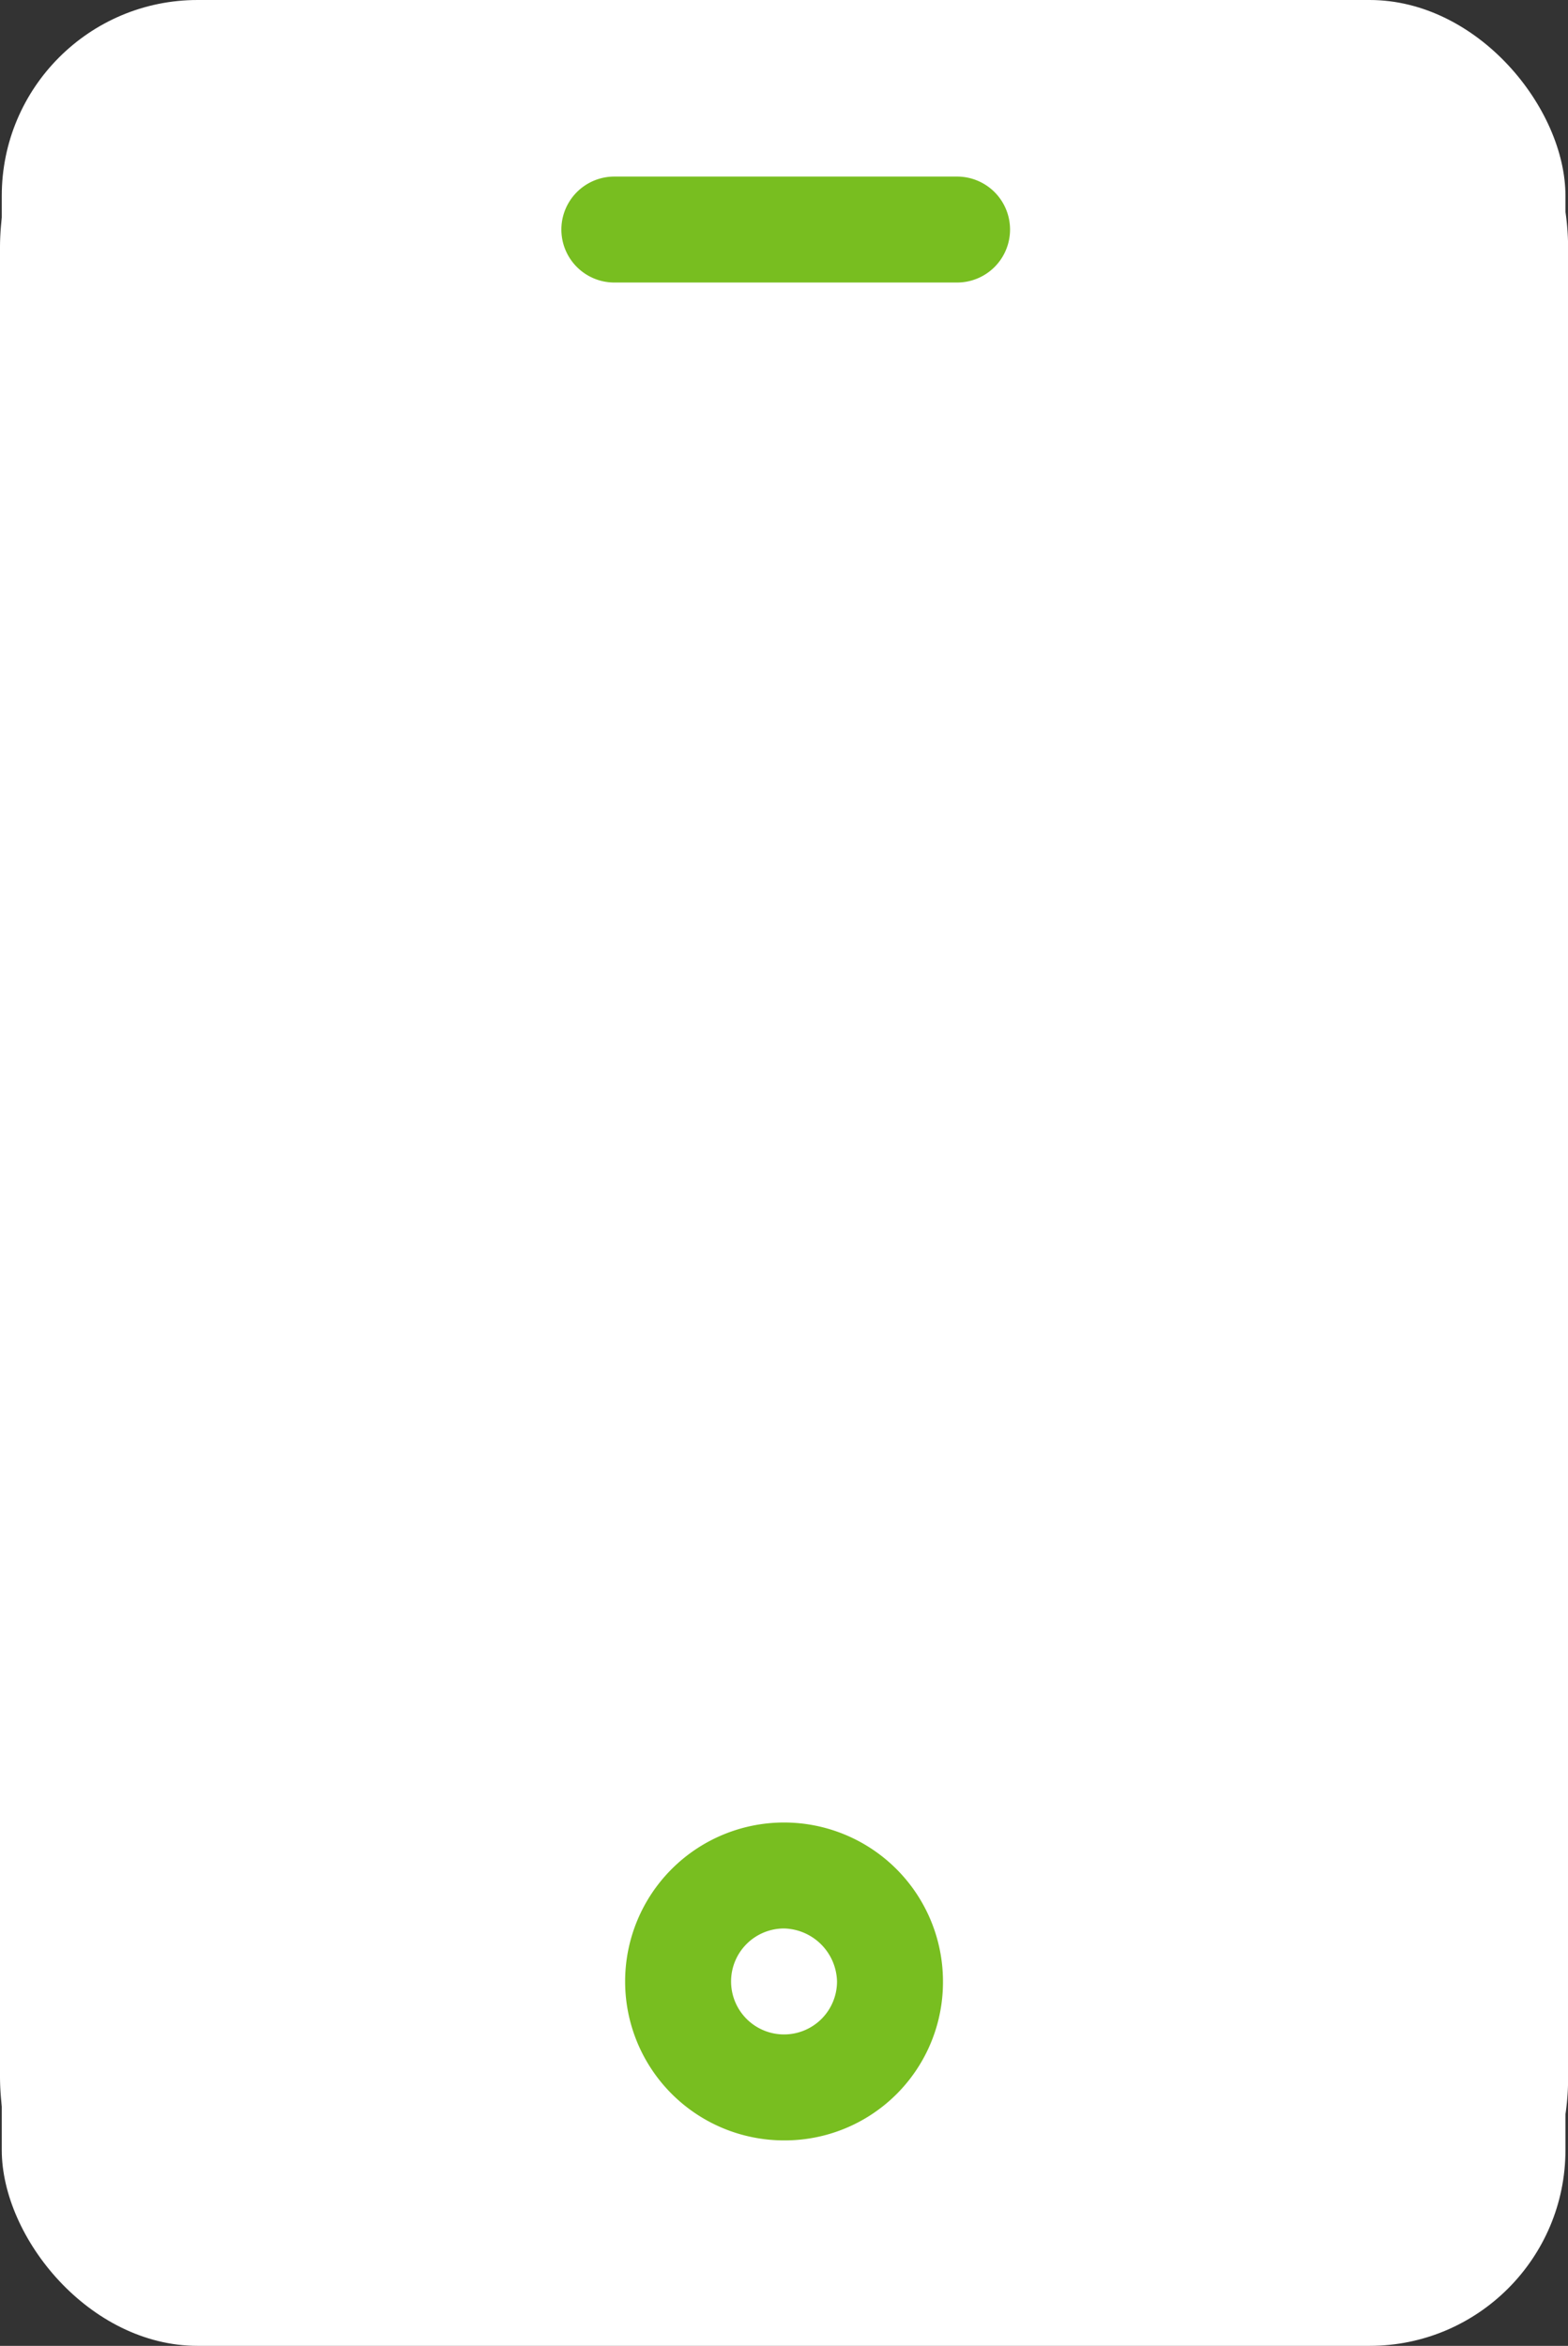<svg xmlns="http://www.w3.org/2000/svg" width="16.013" height="23.954" viewBox="0 0 16.013 23.954">
  <rect x="0" y="0" width="16.013" height="23.954" fill="#333333" stroke="none"/>
  <g id="Grupo_2848" data-name="Grupo 2848" transform="translate(0)">
    <rect id="Rectángulo_2297" data-name="Rectángulo 2297" width="15.969" height="23.954" rx="2" transform="translate(0.018 0)" fill="#fff"/>
    <g id="Grupo_2110" data-name="Grupo 2110" transform="translate(0 0)">
      <path id="Trazado_1164" data-name="Trazado 1164" d="M41.289,40.831H30.325A2.532,2.532,0,0,1,27.8,38.307V19.625A2.532,2.532,0,0,1,30.325,17.1H41.289a2.532,2.532,0,0,1,2.525,2.525V38.307A2.509,2.509,0,0,1,41.289,40.831ZM30.325,18.146a1.485,1.485,0,0,0-1.479,1.479V38.307a1.485,1.485,0,0,0,1.479,1.479H41.289a1.485,1.485,0,0,0,1.479-1.479V19.625a1.485,1.485,0,0,0-1.479-1.479Z" transform="translate(-27.8 -17.1)" fill="#fff"/>
    </g>
    <g id="Grupo_2111" data-name="Grupo 2111" transform="translate(6.384 18.61)">
      <path id="Trazado_1165" data-name="Trazado 1165" d="M47.123,71.946a1.623,1.623,0,1,1,1.623-1.623A1.616,1.616,0,0,1,47.123,71.946Zm0-2.164a.541.541,0,1,0,.541.541A.555.555,0,0,0,47.123,69.782Z" transform="translate(-45.5 -68.7)" fill="#78be20"/>
    </g>
    <g id="Grupo_2112" data-name="Grupo 2112" transform="translate(5.735 1.803)">
      <path id="Trazado_1166" data-name="Trazado 1166" d="M47.739,23.182h-3.5a.541.541,0,1,1,0-1.082h3.5a.541.541,0,1,1,0,1.082Z" transform="translate(-43.7 -22.1)" fill="#78be20"/>
    </g>
  </g>
</svg>
